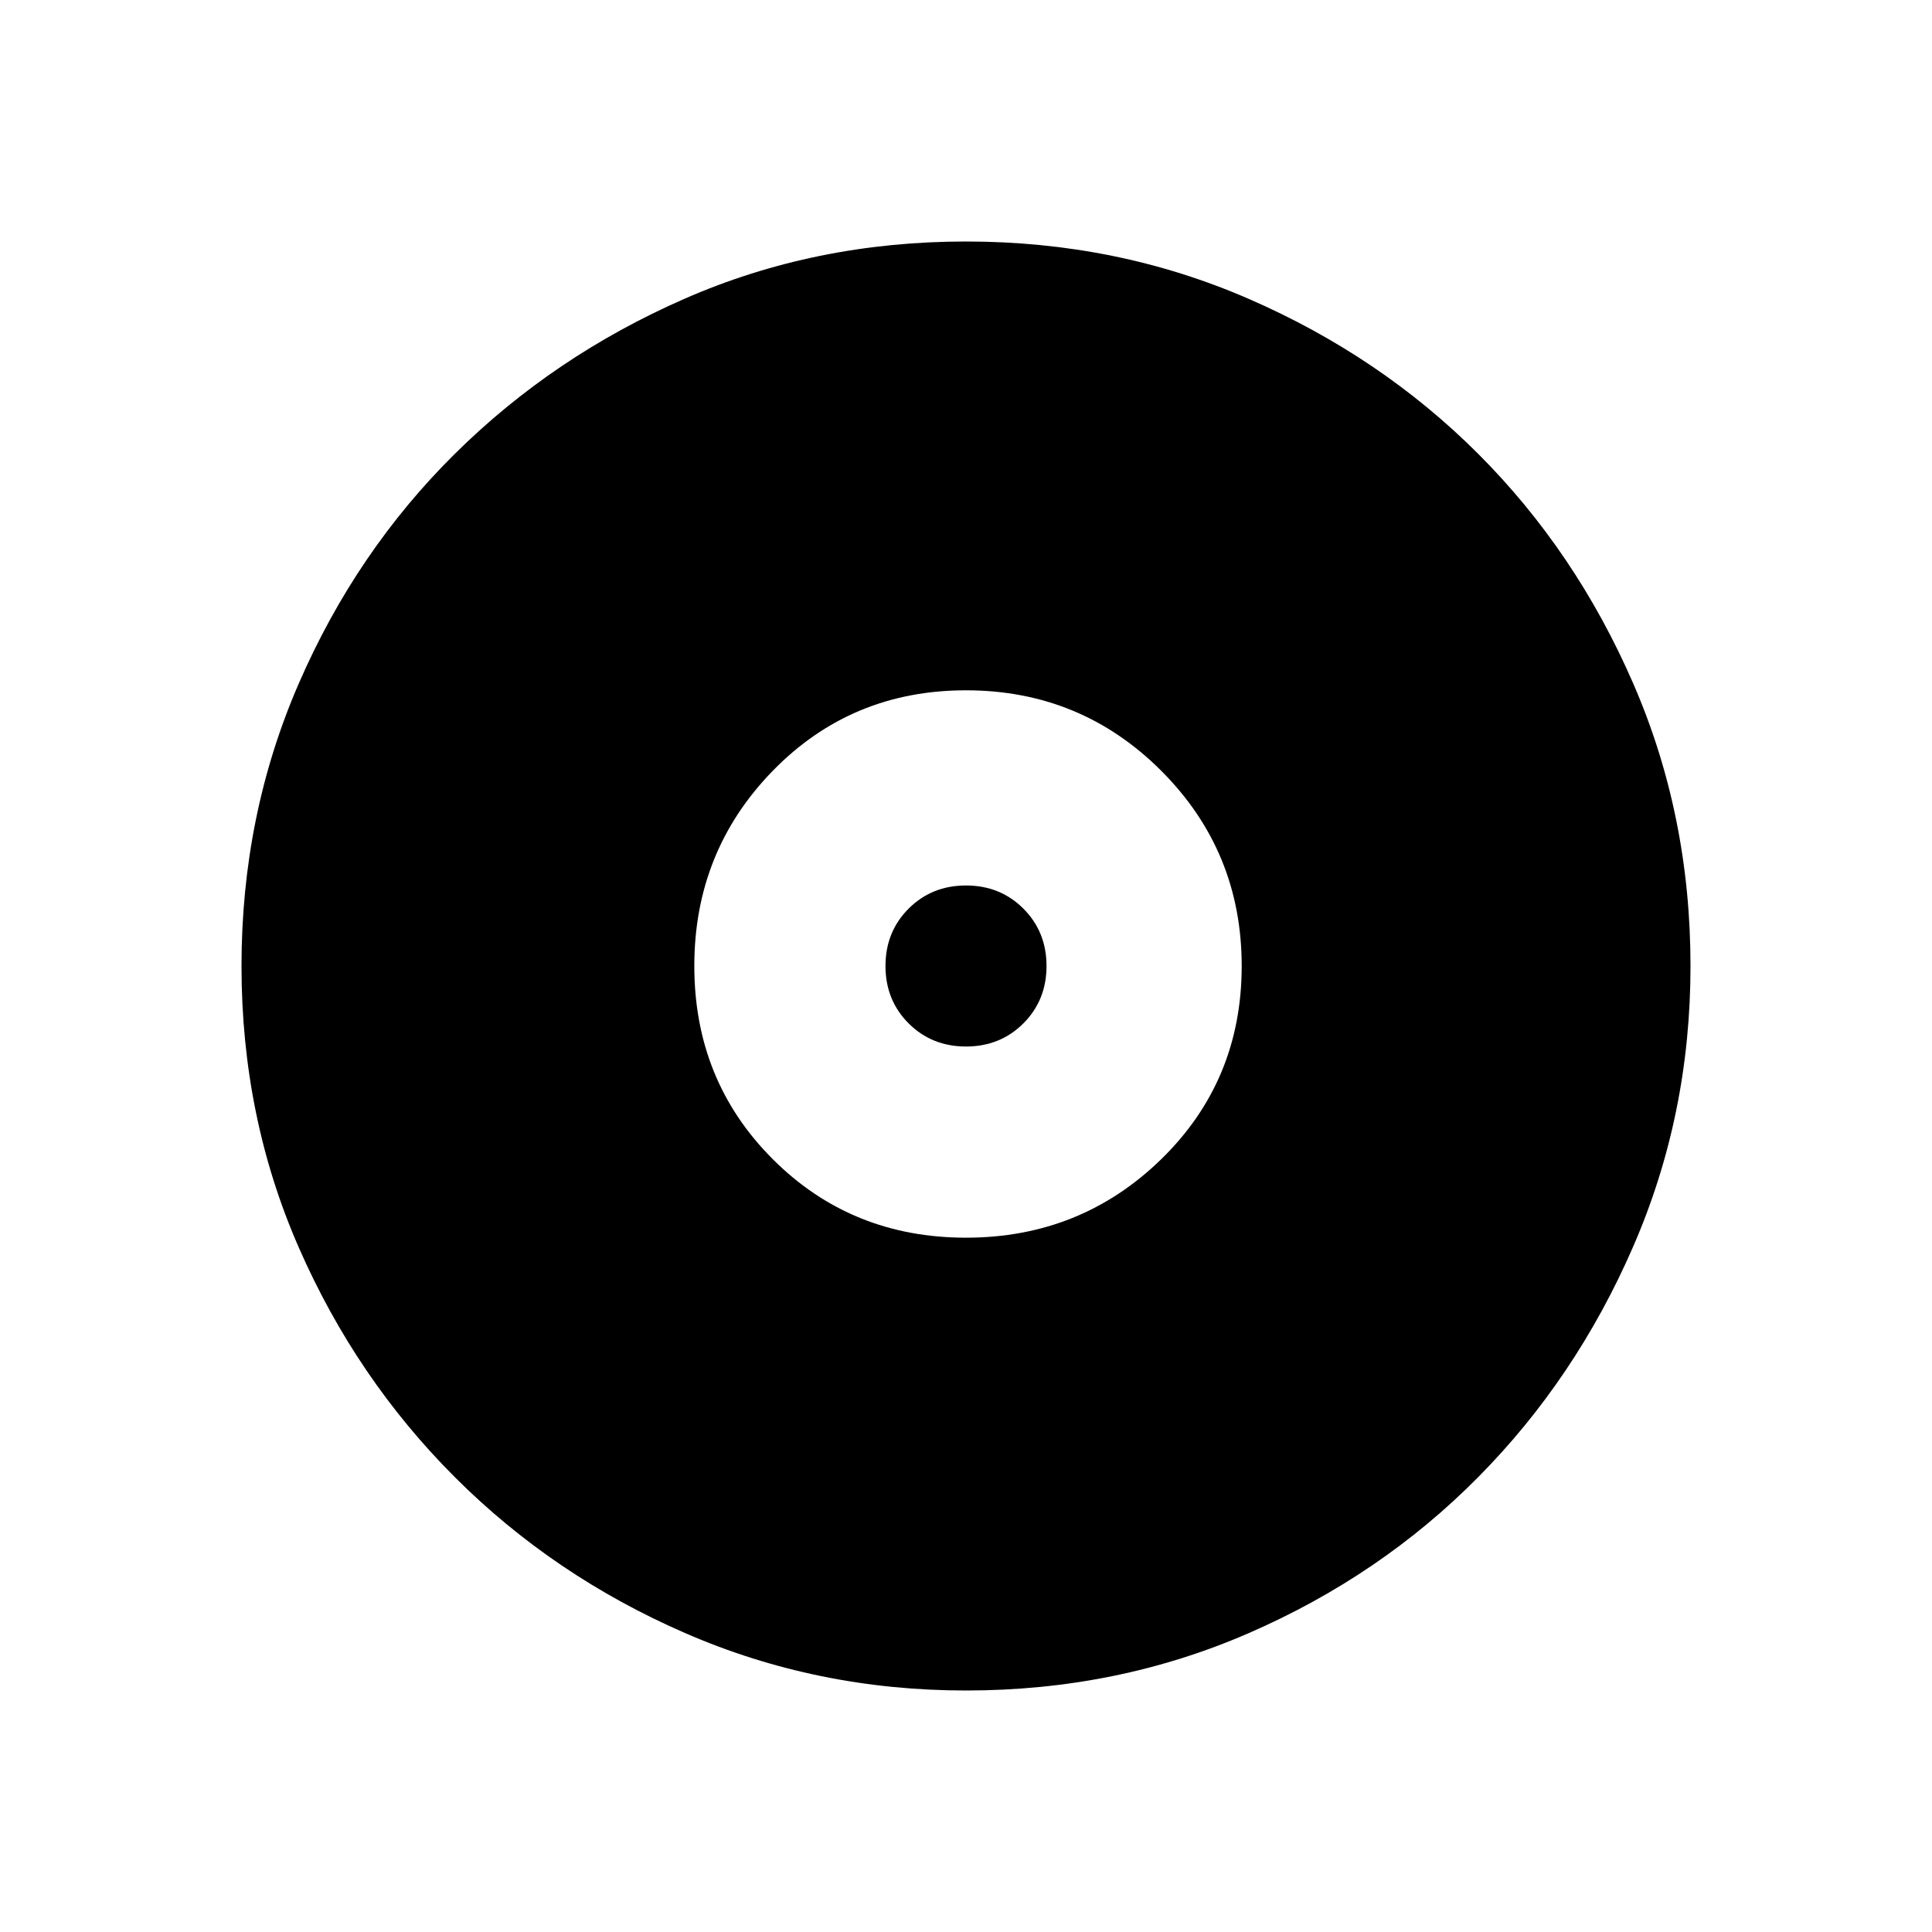 <svg xmlns="http://www.w3.org/2000/svg" height="40" width="40"><path d="M20 25.625q2.375 0 4.042-1.625 1.666-1.625 1.666-4t-1.666-4.042Q22.375 14.292 20 14.292t-4 1.666Q14.375 17.625 14.375 20T16 24q1.625 1.625 4 1.625Zm0-3.958q-.708 0-1.188-.479-.479-.48-.479-1.188t.479-1.188q.48-.479 1.188-.479t1.188.479q.479.48.479 1.188t-.479 1.188q-.48.479-1.188.479ZM20 35q-3.083 0-5.813-1.188-2.729-1.187-4.77-3.229-2.042-2.041-3.229-4.75Q5 23.125 5 20t1.188-5.854q1.187-2.729 3.229-4.75 2.041-2.021 4.75-3.208Q16.875 5 20 5t5.854 1.188q2.729 1.187 4.75 3.208t3.208 4.75Q35 16.875 35 20q0 3.083-1.188 5.812-1.187 2.73-3.208 4.771-2.021 2.042-4.75 3.229Q23.125 35 20 35Z"/></svg>